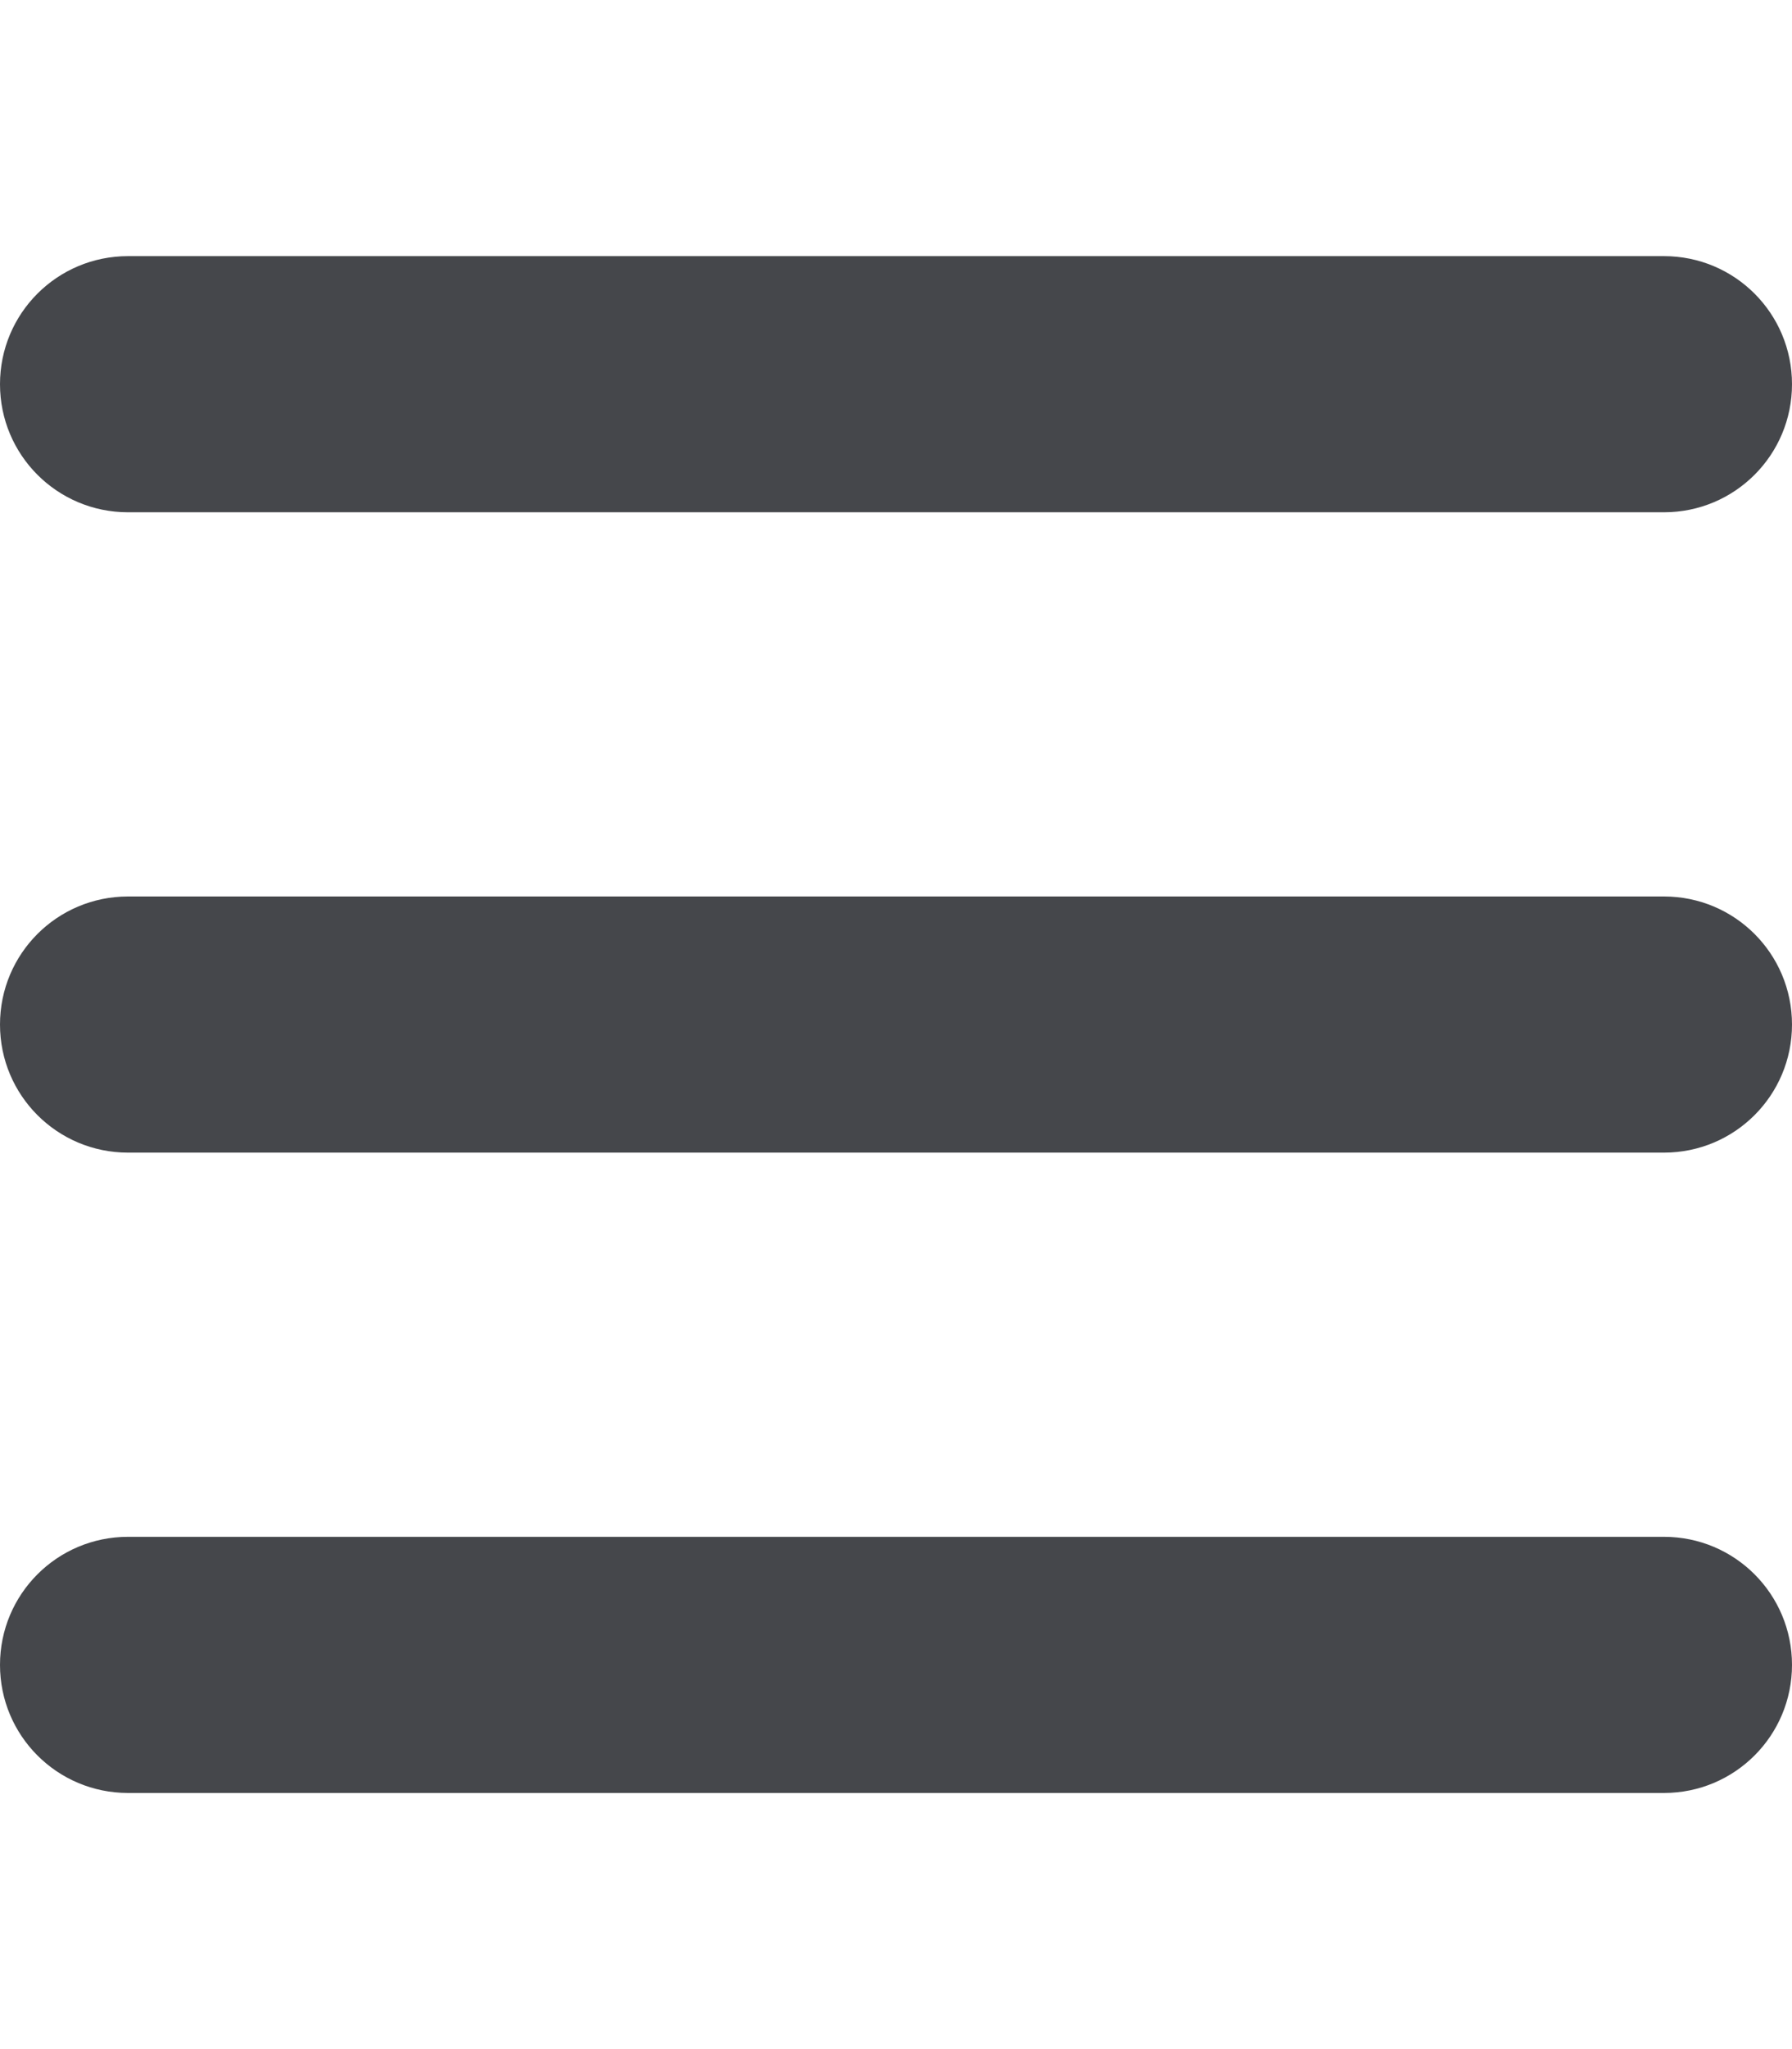 <svg width="14" height="16" viewBox="0 0 14 16" fill="none" xmlns="http://www.w3.org/2000/svg">
<path d="M0 3C0 2.447 0.447 2 1 2H13C13.553 2 14 2.447 14 3C14 3.553 13.553 4 13 4H1C0.447 4 0 3.553 0 3ZM0 8C0 7.447 0.447 7 1 7H13C13.553 7 14 7.447 14 8C14 8.553 13.553 9 13 9H1C0.447 9 0 8.553 0 8ZM14 13C14 13.553 13.553 14 13 14H1C0.447 14 0 13.553 0 13C0 12.447 0.447 12 1 12H13C13.553 12 14 12.447 14 13Z" fill="#45474B"/>
</svg>
